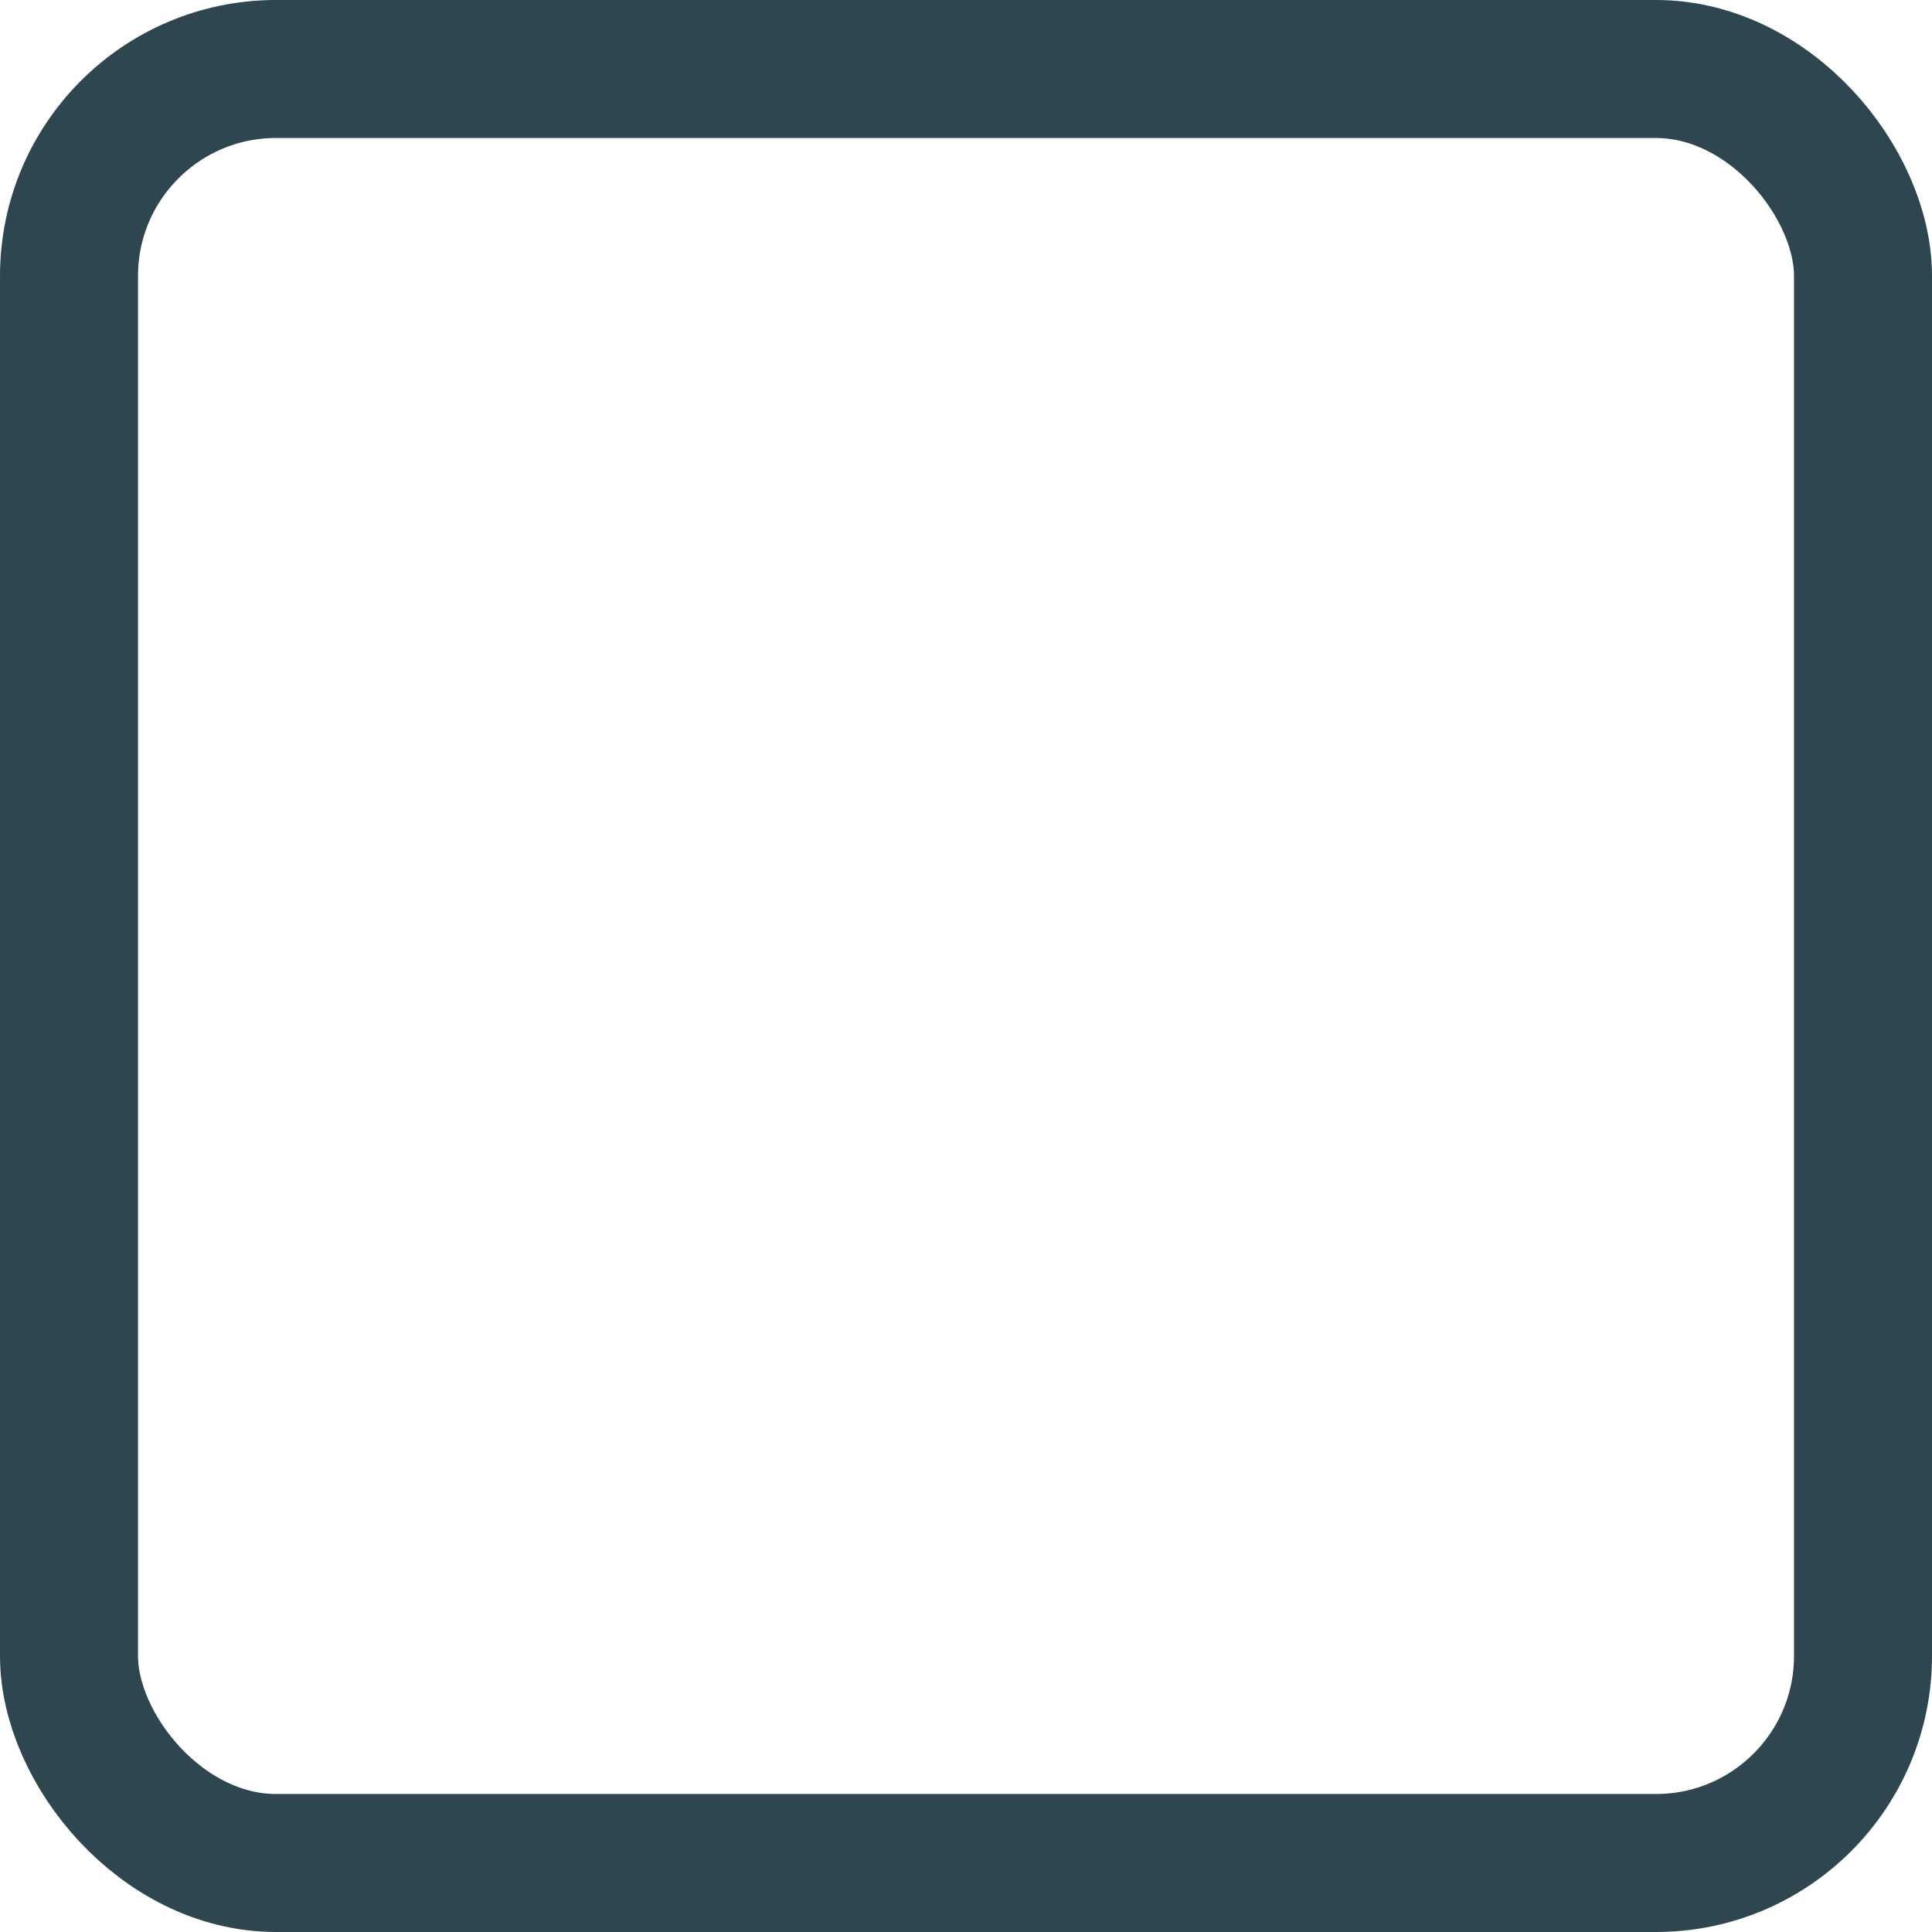 <svg id="Check_box_OFF" data-name="Check box/OFF" xmlns="http://www.w3.org/2000/svg" width="14" height="14" viewBox="0 0 14 14">
  <g id="Check_box" data-name="Check box" transform="translate(-11 -3)">
    <g id="長方形_40" data-name="長方形 40" transform="translate(11 3)" fill="none" stroke="#2d4650" stroke-miterlimit="10" stroke-width="1">
      <rect width="14" height="14" rx="2" stroke="none"/>
      <rect x="0.5" y="0.5" width="13" height="13" rx="1.5" fill="none"/>
    </g>
  </g>
</svg>
